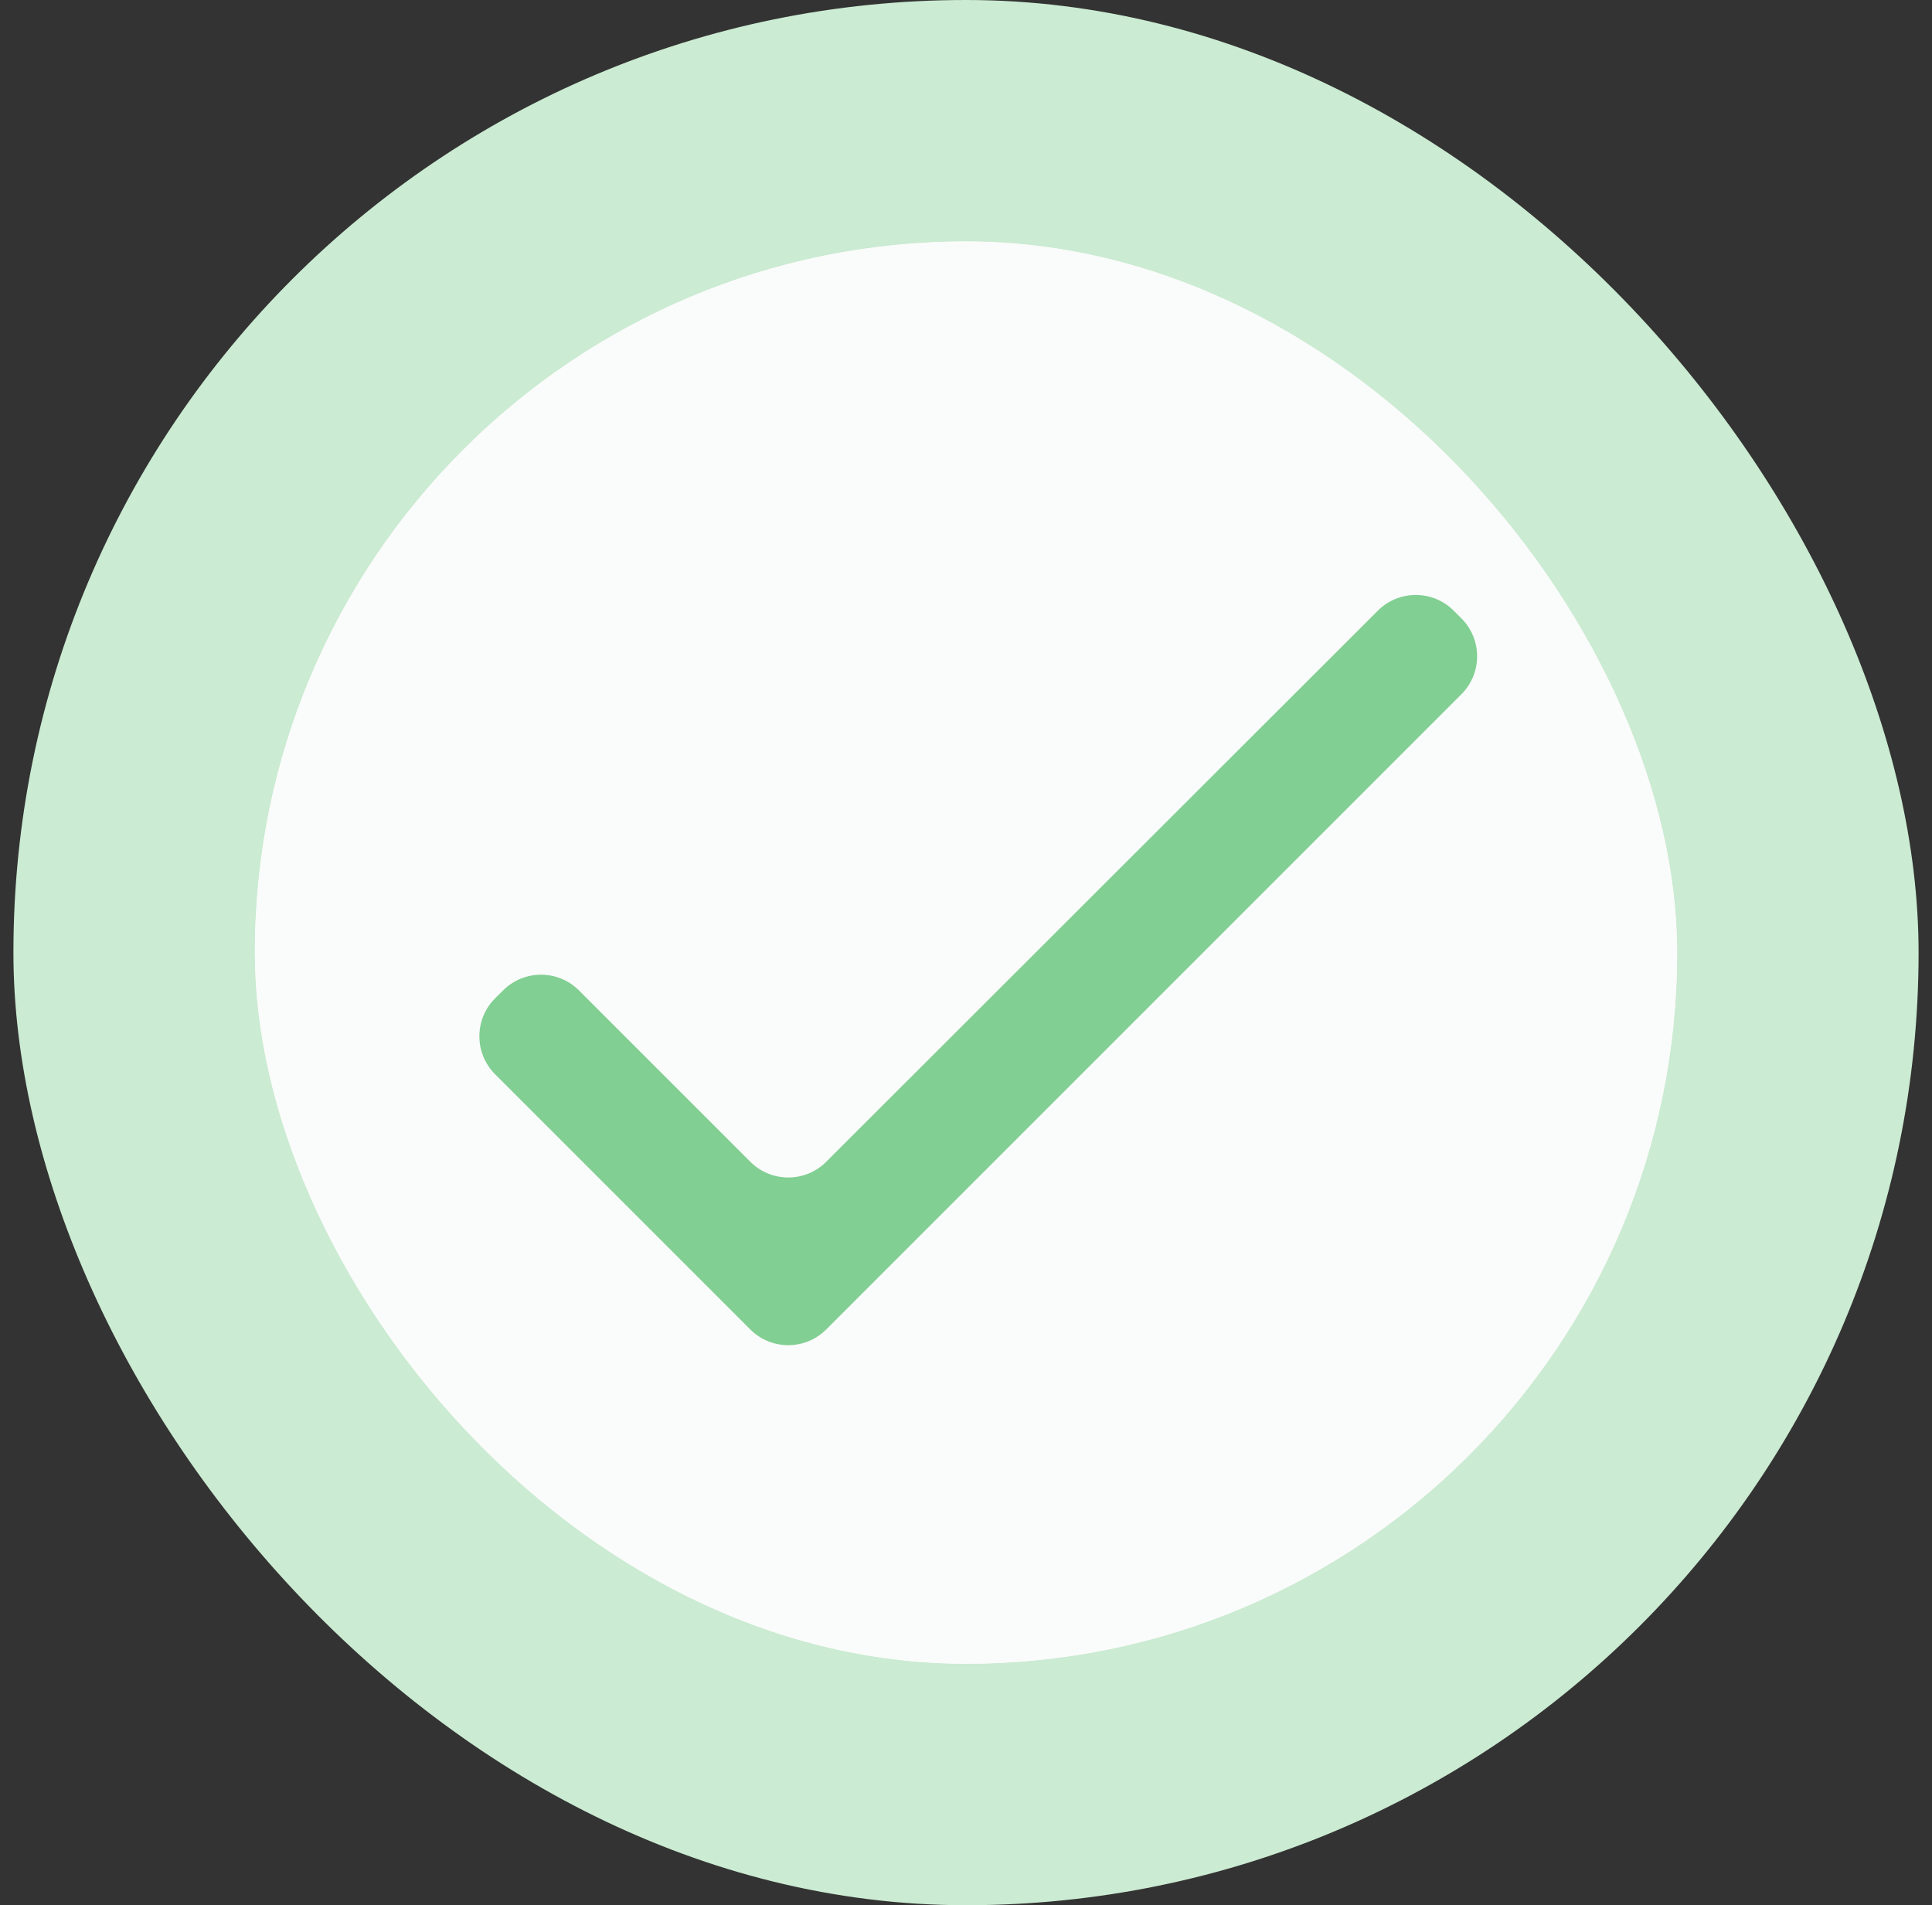 <svg width="72" height="71" viewBox="0 0 72 71" fill="none" xmlns="http://www.w3.org/2000/svg">
<rect x="0" y="0" width="72" height="71" fill="#333333" stroke="none"/>
<rect x="0.5" width="71" height="71" rx="35.5" fill="#CBEBD2"/>
<g clip-path="url(#clip0_1481_4674)">
<rect x="9.5" y="9" width="53" height="53" rx="26.5" fill="#FDFDFD"/>
<path d="M9.5 9H62.5V62H9.5V9Z" fill="#FAFBFB"/>
<path d="M30.79 43.296C30.009 44.076 28.743 44.076 27.962 43.295L21.576 36.909C20.797 36.13 19.535 36.128 18.753 36.904L18.456 37.2C17.67 37.98 17.668 39.25 18.451 40.033L27.962 49.544C28.743 50.325 30.009 50.325 30.79 49.544L54.462 25.872C55.243 25.091 55.243 23.825 54.462 23.044L54.176 22.758C53.395 21.977 52.129 21.977 51.348 22.758L30.79 43.296Z" fill="#81CF92"/>
</g>
<defs>
<clipPath id="clip0_1481_4674">
<rect x="9.5" y="9" width="53" height="53" rx="26.5" fill="light"/>
</clipPath>
</defs>
</svg>
